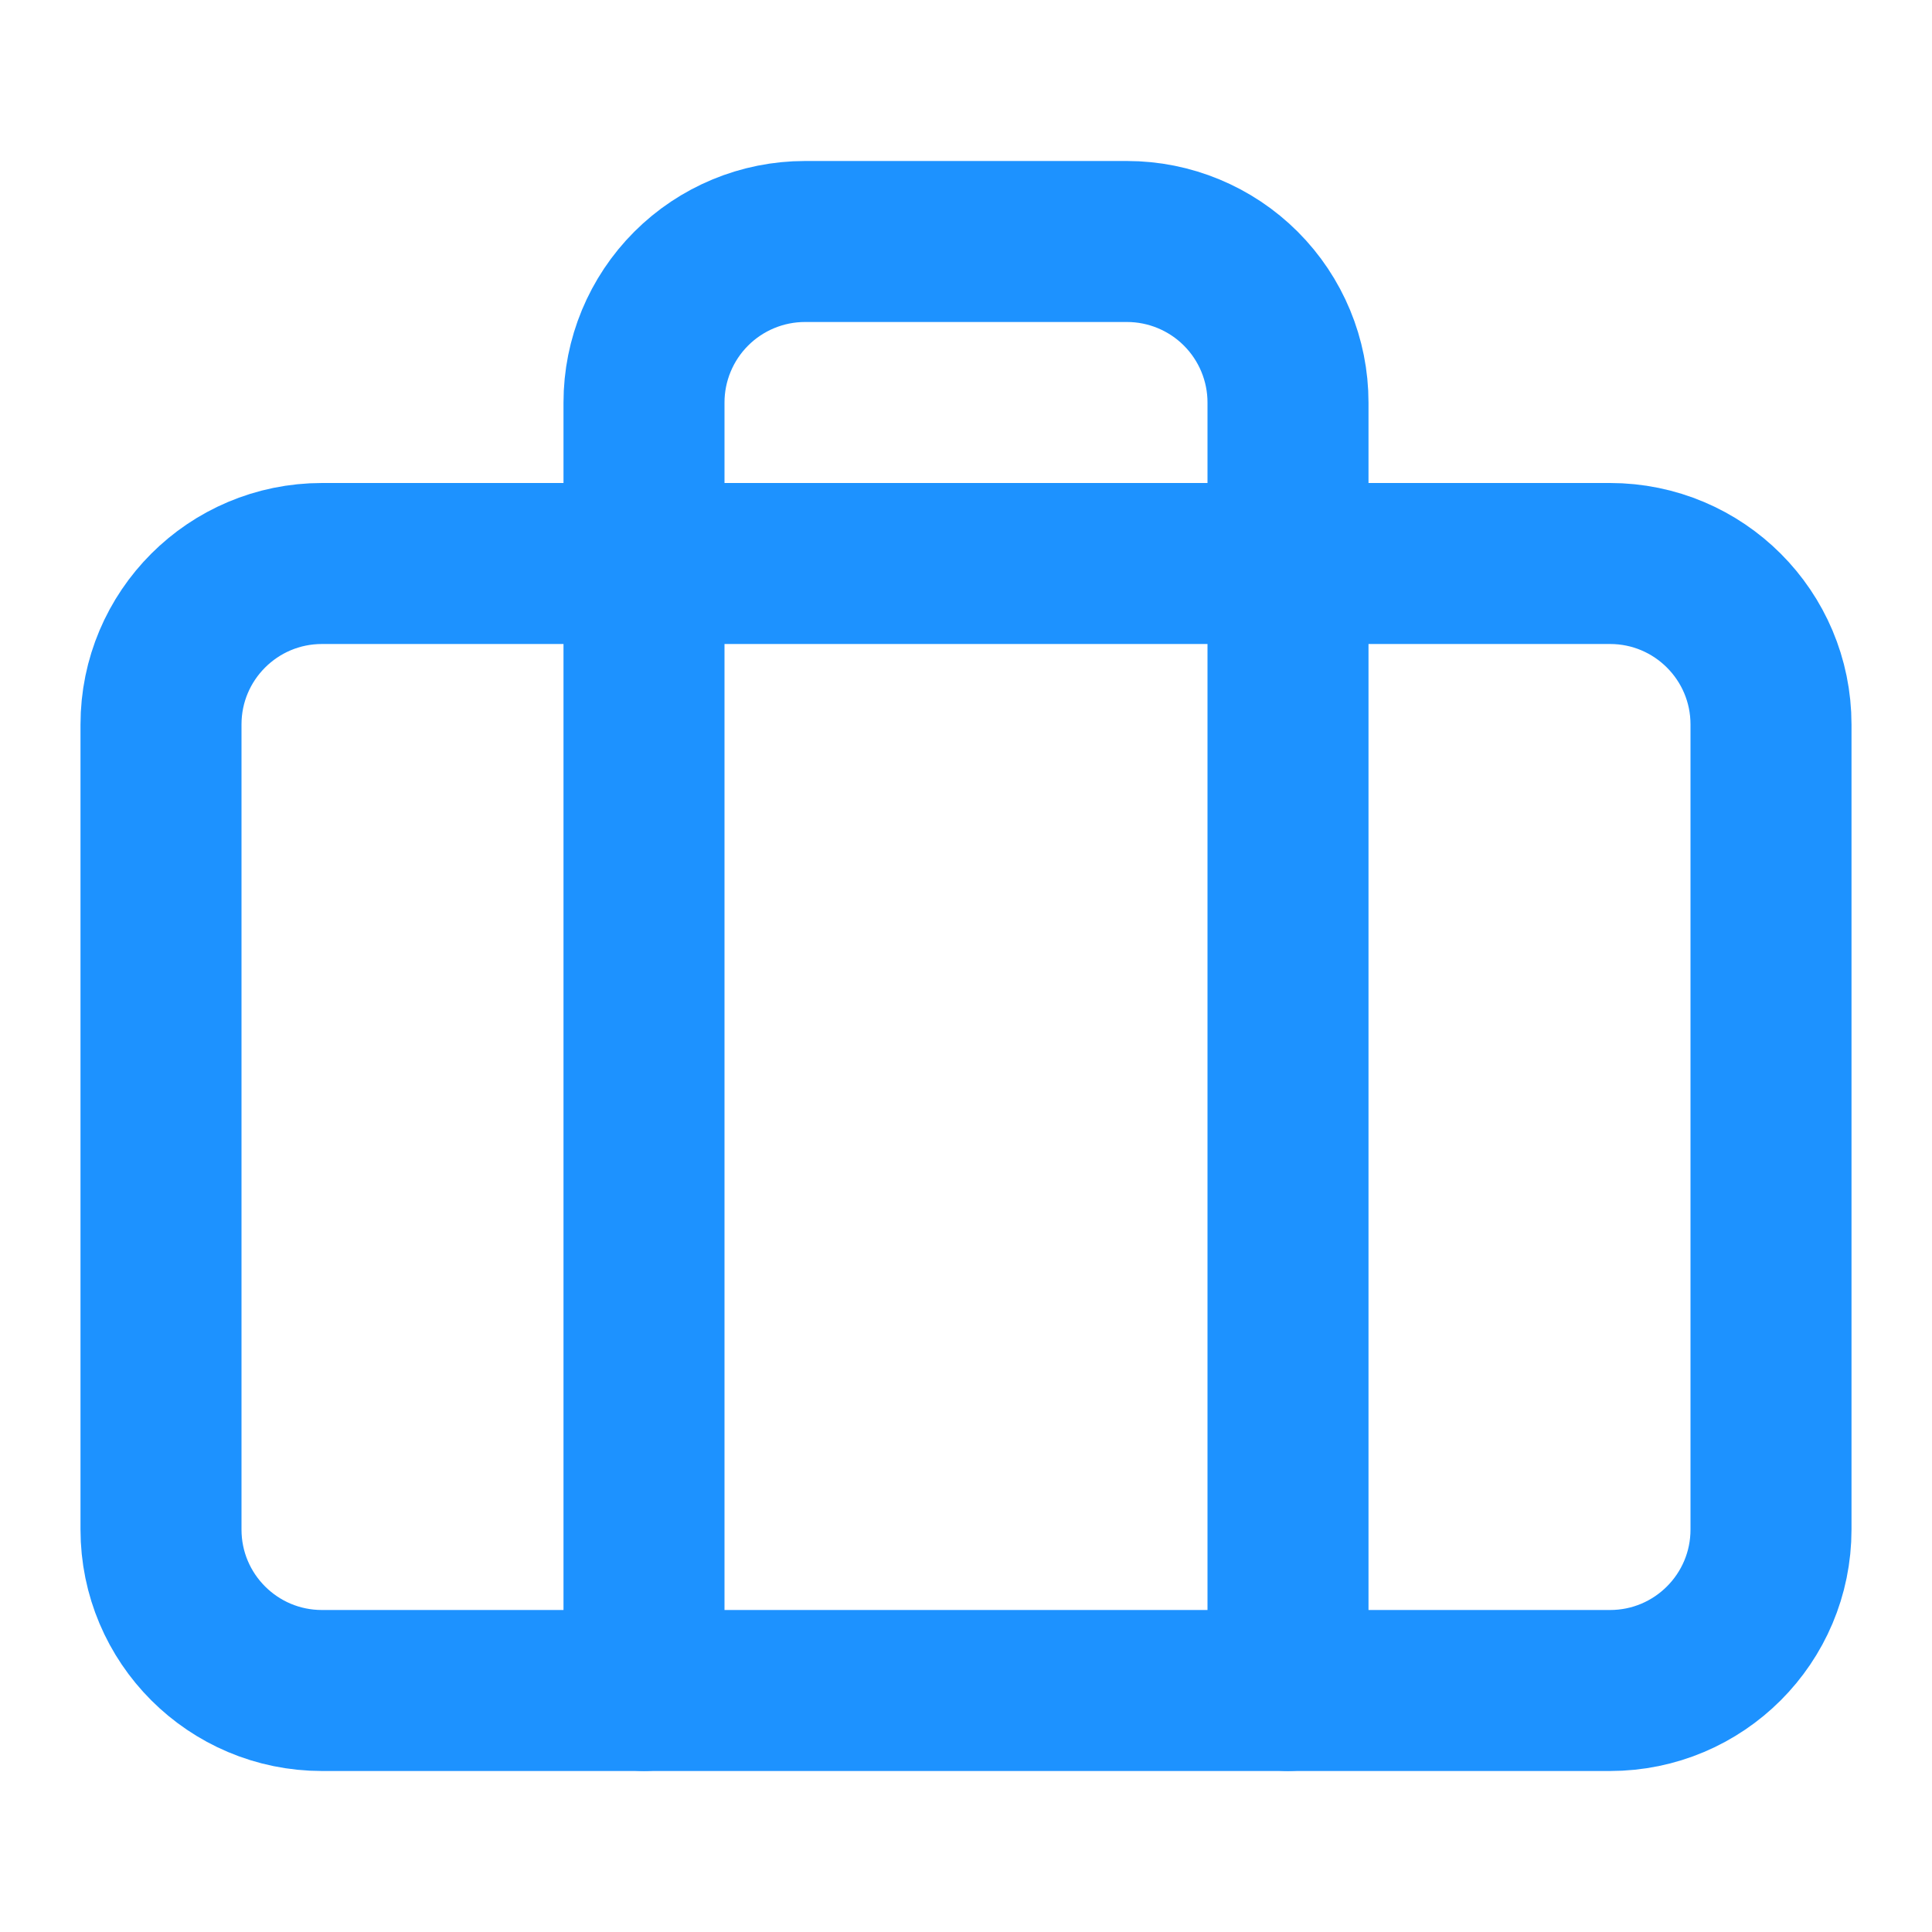 <svg width="24" height="24" viewBox="0 0 24 24" fill="none" xmlns="http://www.w3.org/2000/svg">
<g id="briefcase">
<path id="Vector" d="M20 7H4C2.895 7 2 7.895 2 9V19C2 20.105 2.895 21 4 21H20C21.105 21 22 20.105 22 19V9C22 7.895 21.105 7 20 7Z" stroke="#1D92FF" stroke-width="2" stroke-linecap="round" stroke-linejoin="round"/>
<path id="Vector_2" d="M16 21V5C16 4.47 15.789 3.961 15.414 3.586C15.039 3.211 14.53 3 14 3H10C9.47 3 8.961 3.211 8.586 3.586C8.211 3.961 8 4.47 8 5V21" stroke="#1D92FF" stroke-width="2" stroke-linecap="round" stroke-linejoin="round"/>
</g>
</svg>
